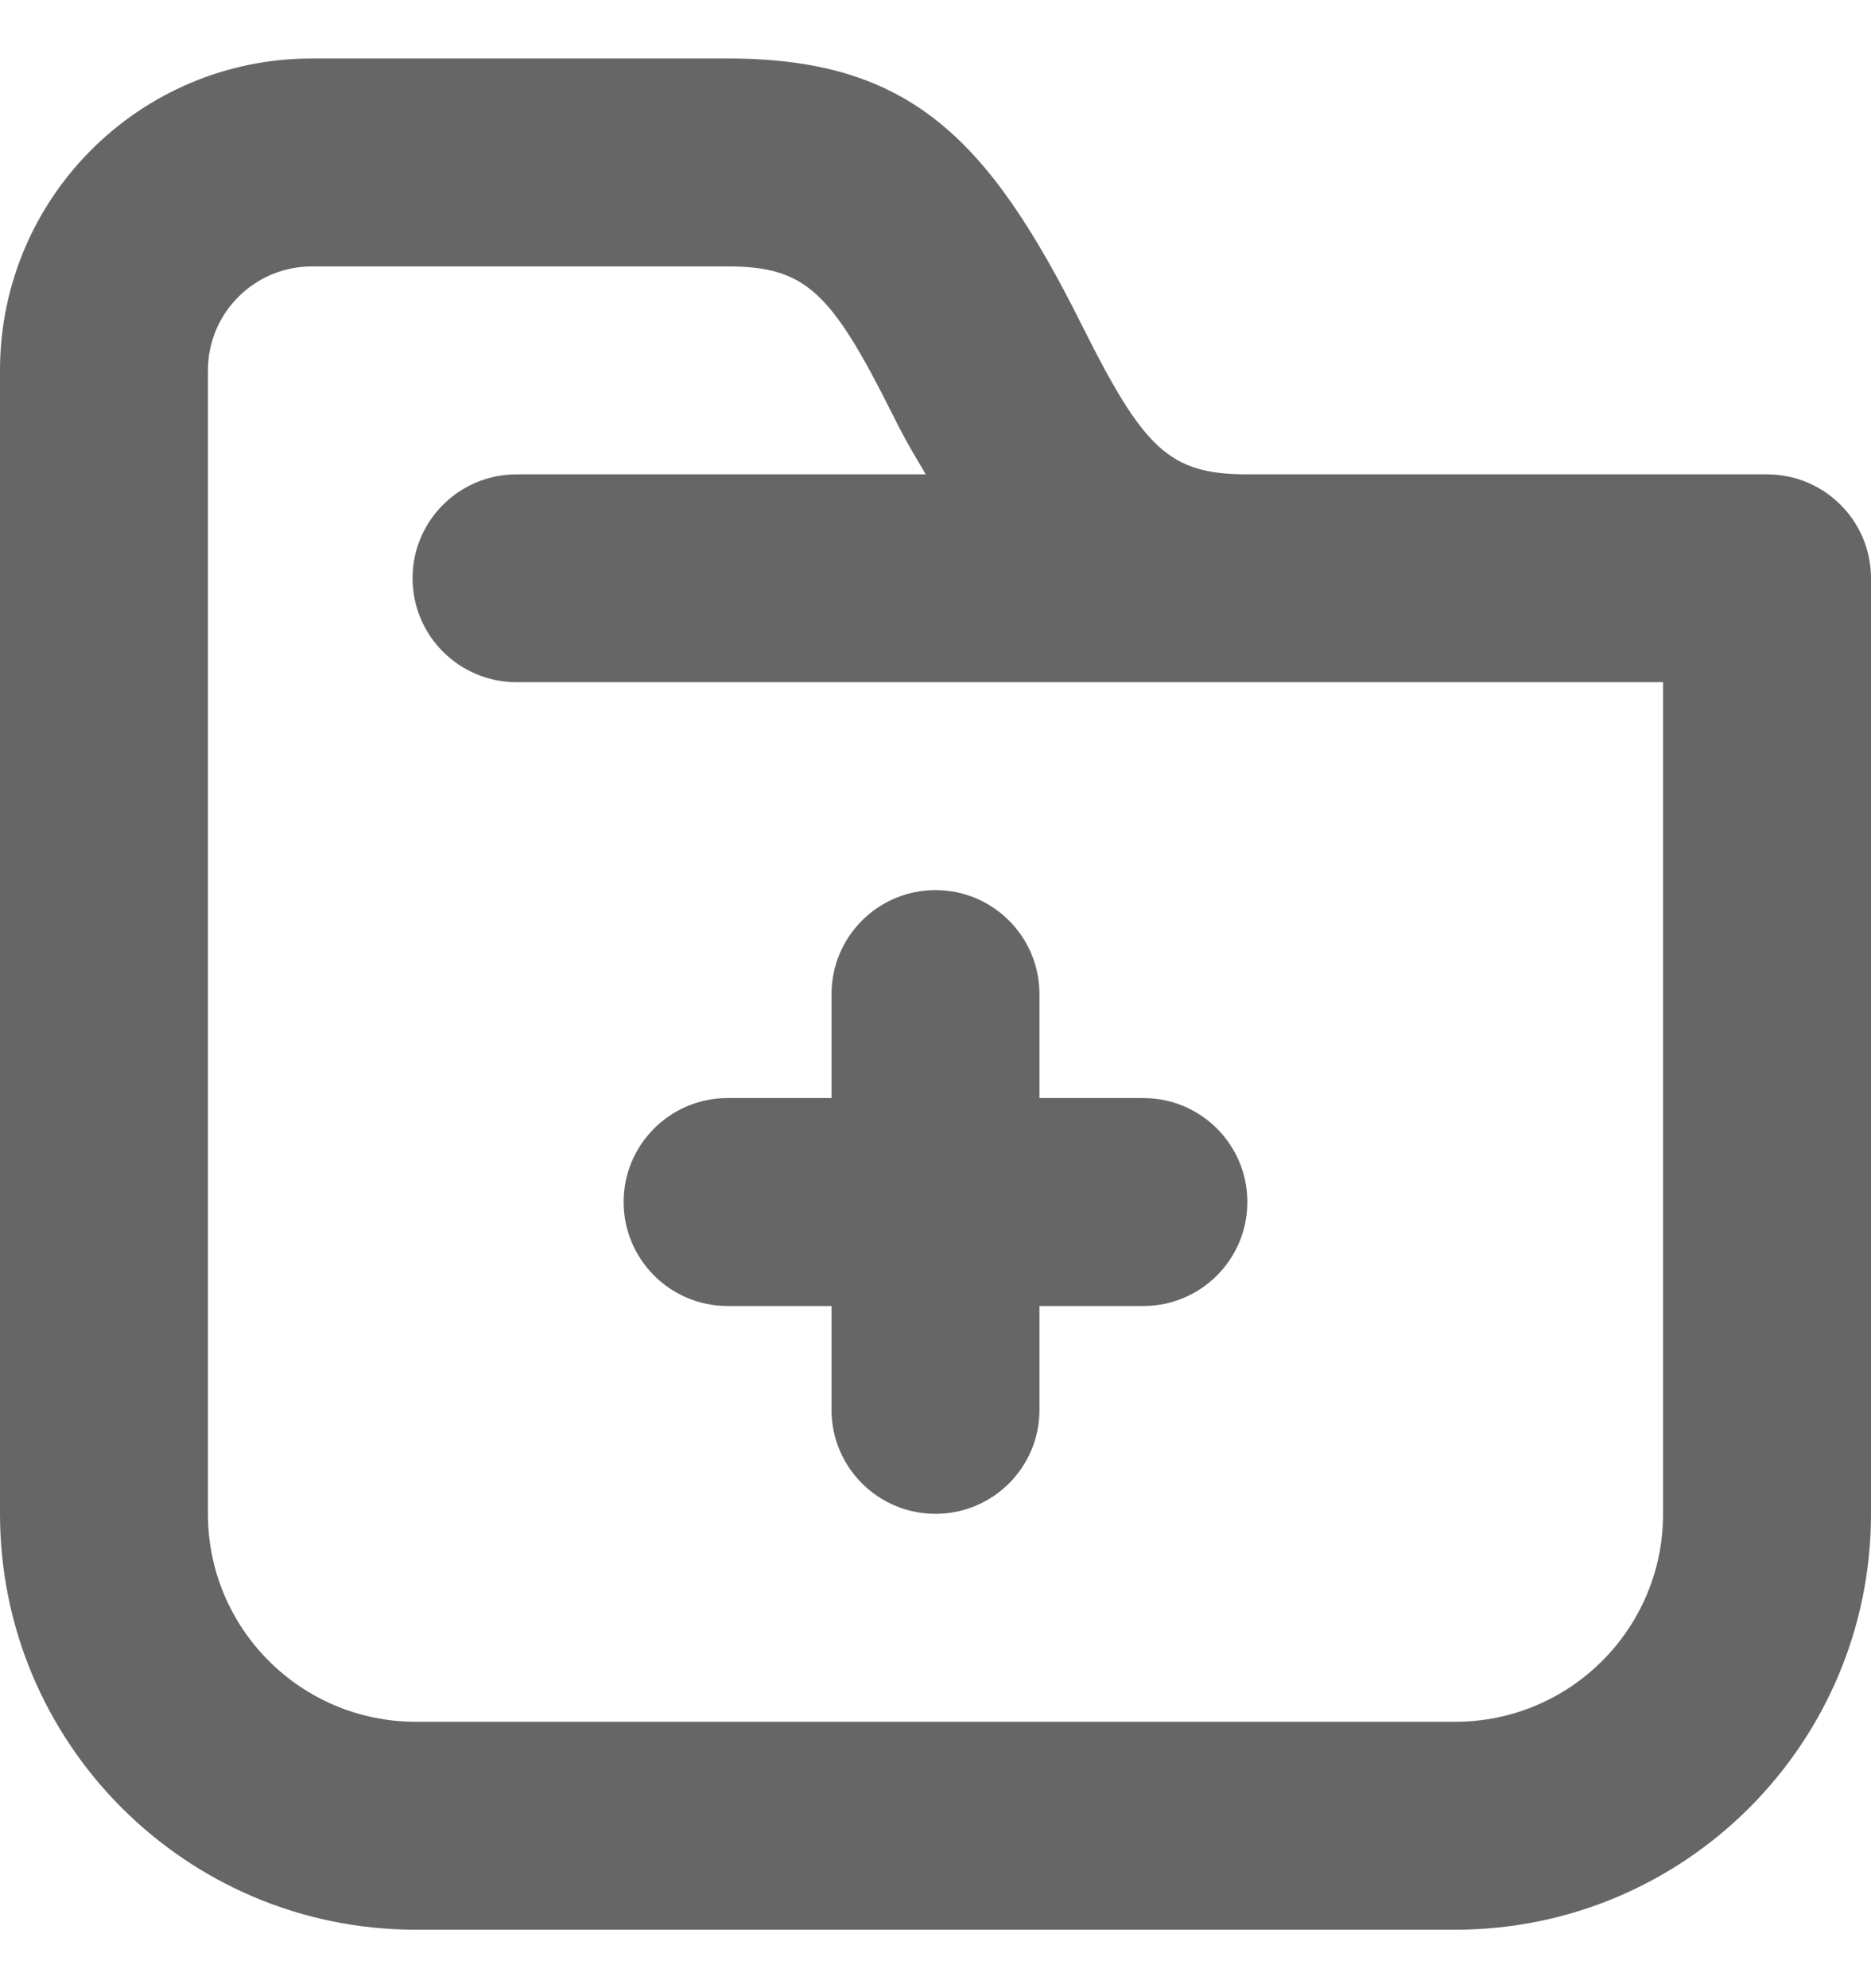 <svg width="16" height="17" viewBox="0 0 16 17" fill="none" xmlns="http://www.w3.org/2000/svg">
<path d="M2.667 0.5C1.194 0.5 0 1.694 0 3.167V4.944V12.944C0 14.908 1.592 16.5 3.556 16.5H12.444C14.408 16.5 16 14.908 16 12.944V4.944C16 4.454 15.602 4.056 15.111 4.056H10.667C9.996 4.056 9.78 3.838 9.25 2.777C8.447 1.171 7.774 0.5 6.222 0.5H2.667ZM2.667 2.278H6.222C6.893 2.278 7.109 2.496 7.639 3.556C7.755 3.788 7.803 3.862 7.917 4.056H4.417C3.926 4.056 3.528 4.454 3.528 4.944C3.528 5.435 3.926 5.833 4.417 5.833H10.667H14.222V12.944C14.222 13.927 13.426 14.722 12.444 14.722H3.556C2.574 14.722 1.778 13.927 1.778 12.944V4.944V3.167C1.778 2.676 2.176 2.278 2.667 2.278ZM8 7.611C7.509 7.611 7.111 8.009 7.111 8.5V9.389H6.222C5.731 9.389 5.333 9.787 5.333 10.278C5.333 10.768 5.731 11.167 6.222 11.167H7.111V12.056C7.111 12.546 7.509 12.944 8 12.944C8.491 12.944 8.889 12.546 8.889 12.056V11.167H9.778C10.269 11.167 10.667 10.768 10.667 10.278C10.667 9.787 10.269 9.389 9.778 9.389H8.889V8.5C8.889 8.009 8.491 7.611 8 7.611Z" fill="black" fill-opacity="0.6"/>
</svg>
